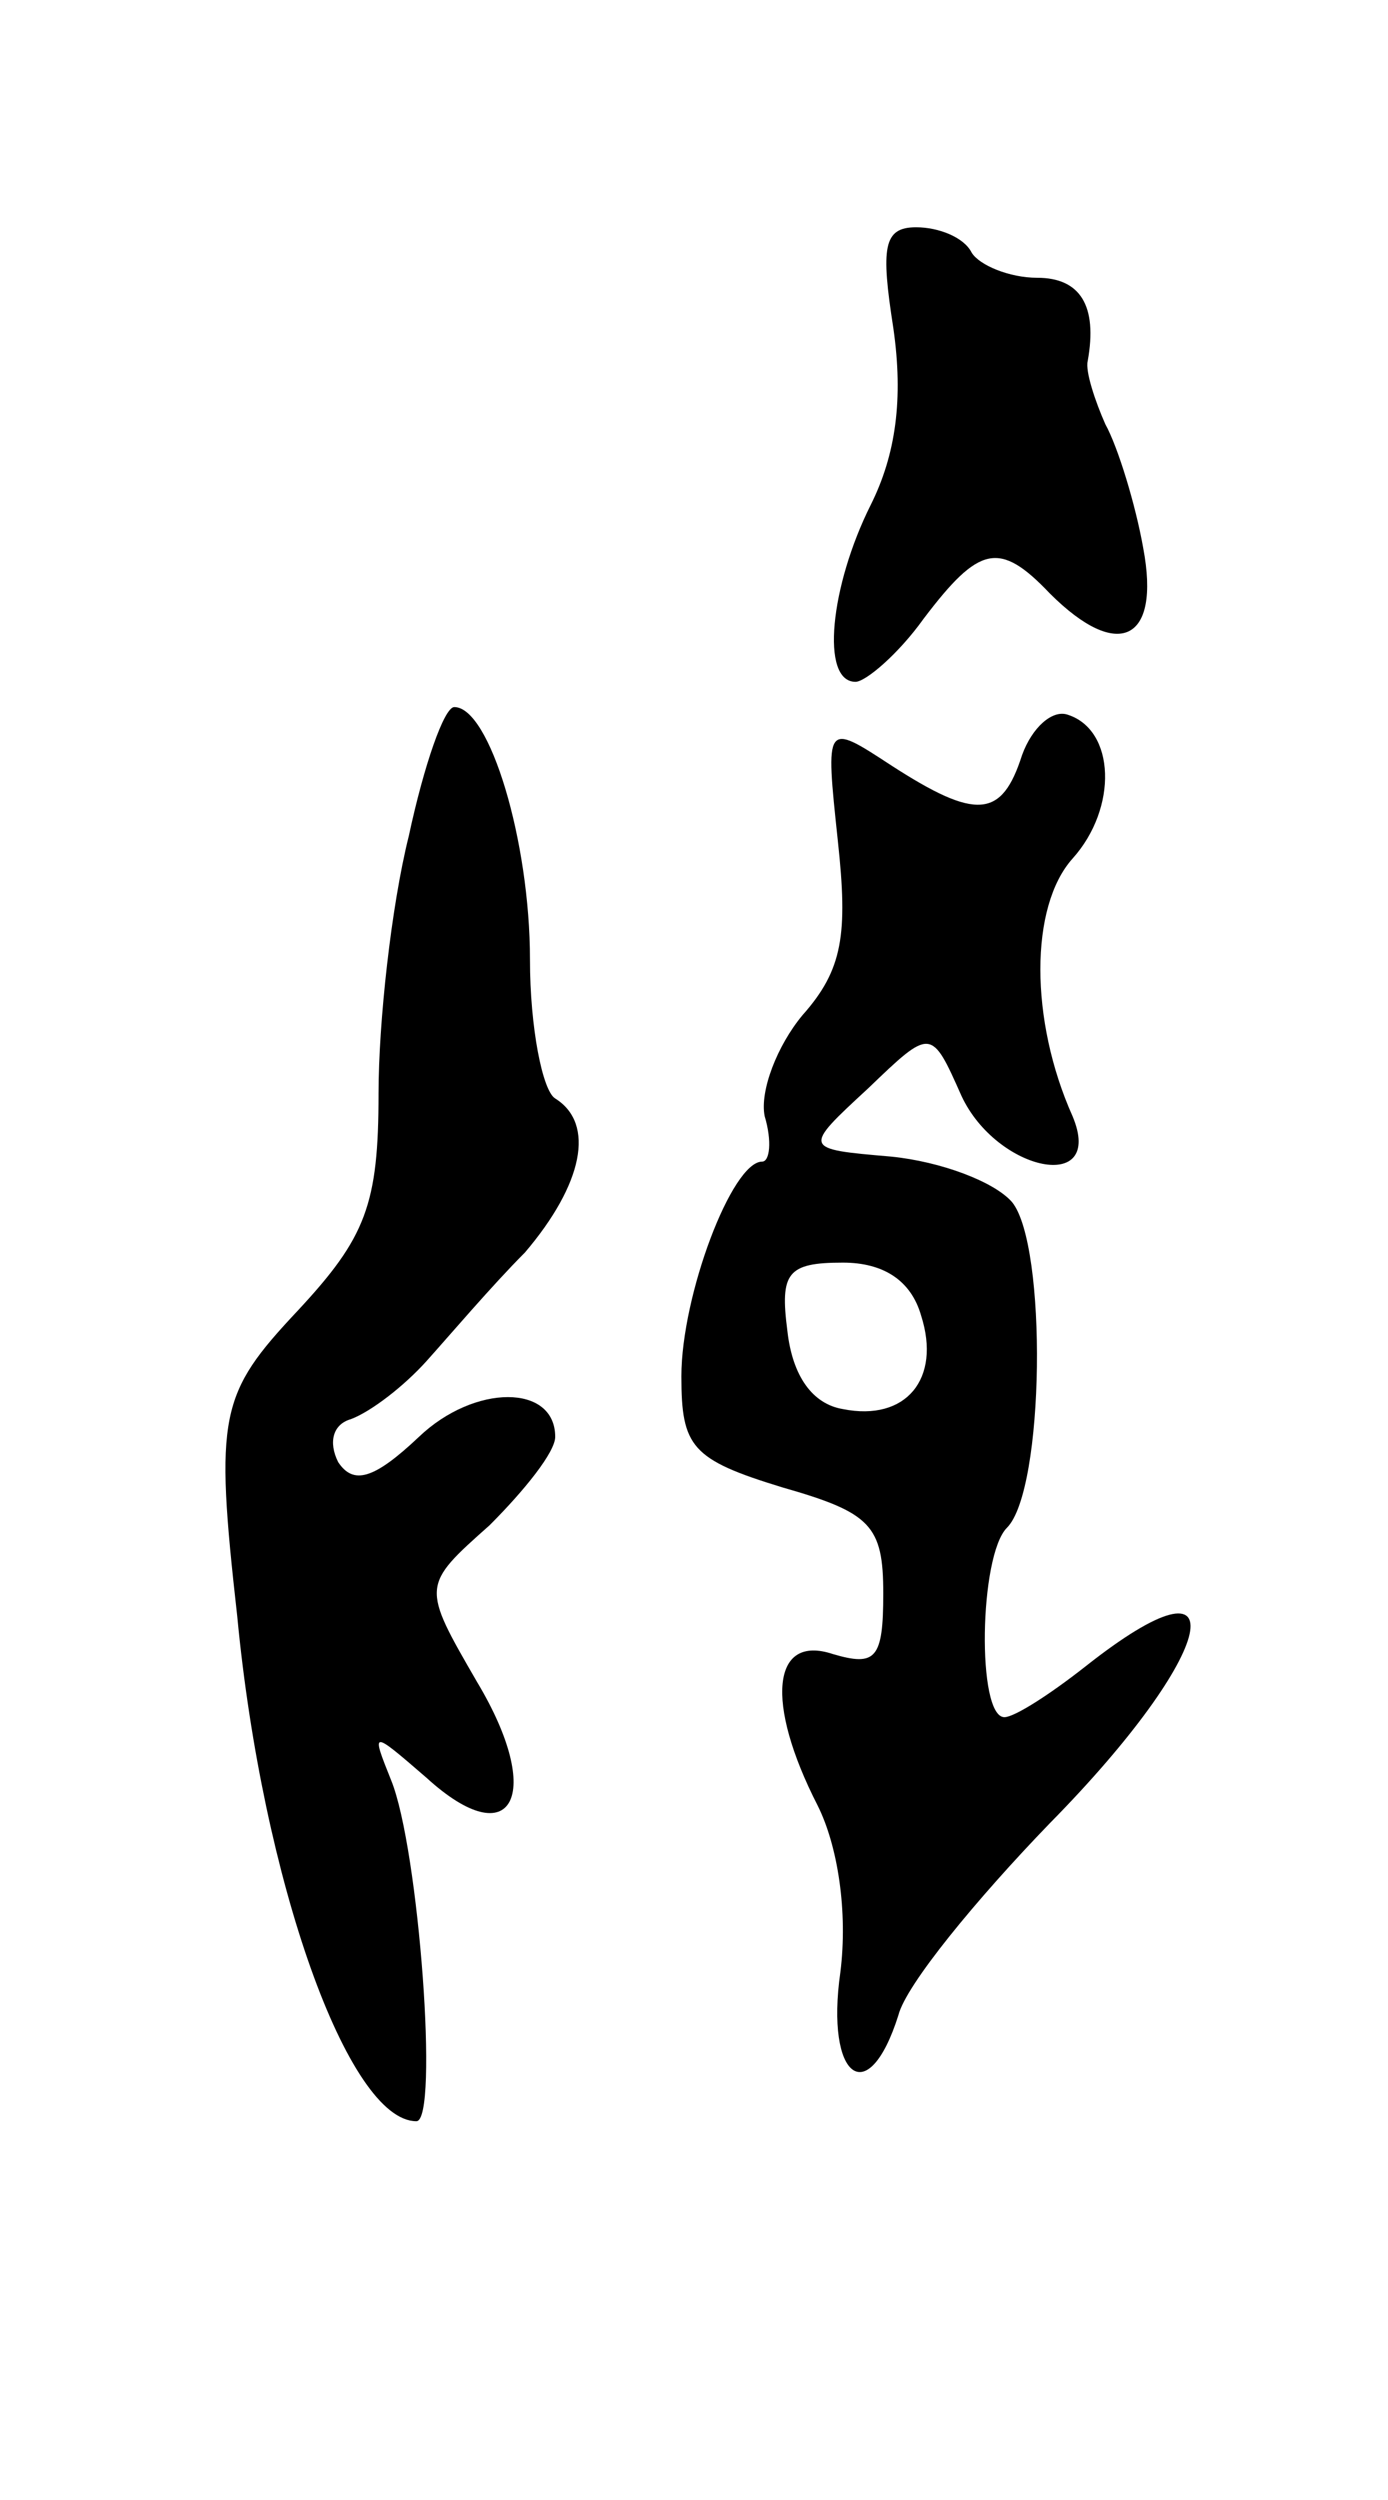 <svg version="1.0" xmlns="http://www.w3.org/2000/svg"
 width="55pt" height="99pt" viewBox="0 0 55 99"
 preserveAspectRatio="xMidYMid meet">
<g transform="translate(0,99) scale(0.1,-0.1)"
fill="#000000" stroke="none">
<path d="M354 860 c4 -28 1 -50 -9 -70 -16 -32 -20 -70 -6 -70 4 0 17 11 27
25 22 29 30 31 50 10 27 -27 44 -19 37 18 -3 17 -10 40 -15 49 -4 9 -8 21 -7
25 4 22 -3 33 -20 33 -11 0 -23 5 -26 10 -3 6 -13 10 -22 10 -13 0 -14 -8 -9
-40z"/>
<path d="M162 659 c-7 -28 -12 -74 -12 -102 0 -44 -5 -57 -32 -86 -31 -33 -33
-41 -24 -121 10 -105 44 -200 71 -200 9 0 1 108 -10 135 -8 20 -8 20 14 1 34
-31 47 -7 20 38 -22 38 -22 38 5 62 14 14 26 29 26 35 0 21 -32 21 -54 0 -18
-17 -26 -19 -32 -10 -4 8 -2 15 5 17 8 3 21 13 30 23 9 10 26 30 39 43 23 27
28 51 12 61 -5 3 -10 28 -10 55 0 47 -16 100 -30 100 -4 0 -12 -23 -18 -51z"/>
<path d="M405 691 c-8 -25 -18 -26 -52 -4 -26 17 -26 17 -21 -30 4 -37 2 -51
-14 -69 -10 -12 -17 -30 -15 -40 3 -10 2 -18 -1 -18 -12 0 -32 -53 -32 -85 0
-28 4 -33 40 -44 35 -10 40 -15 40 -42 0 -26 -3 -29 -20 -24 -24 8 -27 -19 -6
-60 8 -16 12 -42 9 -66 -6 -42 11 -55 23 -17 3 12 31 46 60 76 67 68 76 111
14 62 -14 -11 -28 -20 -32 -20 -11 0 -10 64 1 75 15 15 16 112 2 129 -7 8 -28
16 -48 18 -35 3 -35 3 -9 27 25 24 25 24 37 -3 14 -30 57 -39 44 -8 -17 38
-17 83 0 102 18 20 17 51 -2 57 -6 2 -14 -5 -18 -16z m-40 -222 c8 -25 -6 -42
-31 -37 -12 2 -20 13 -22 31 -3 23 0 27 22 27 16 0 27 -7 31 -21z"/>
</g>
</svg>

